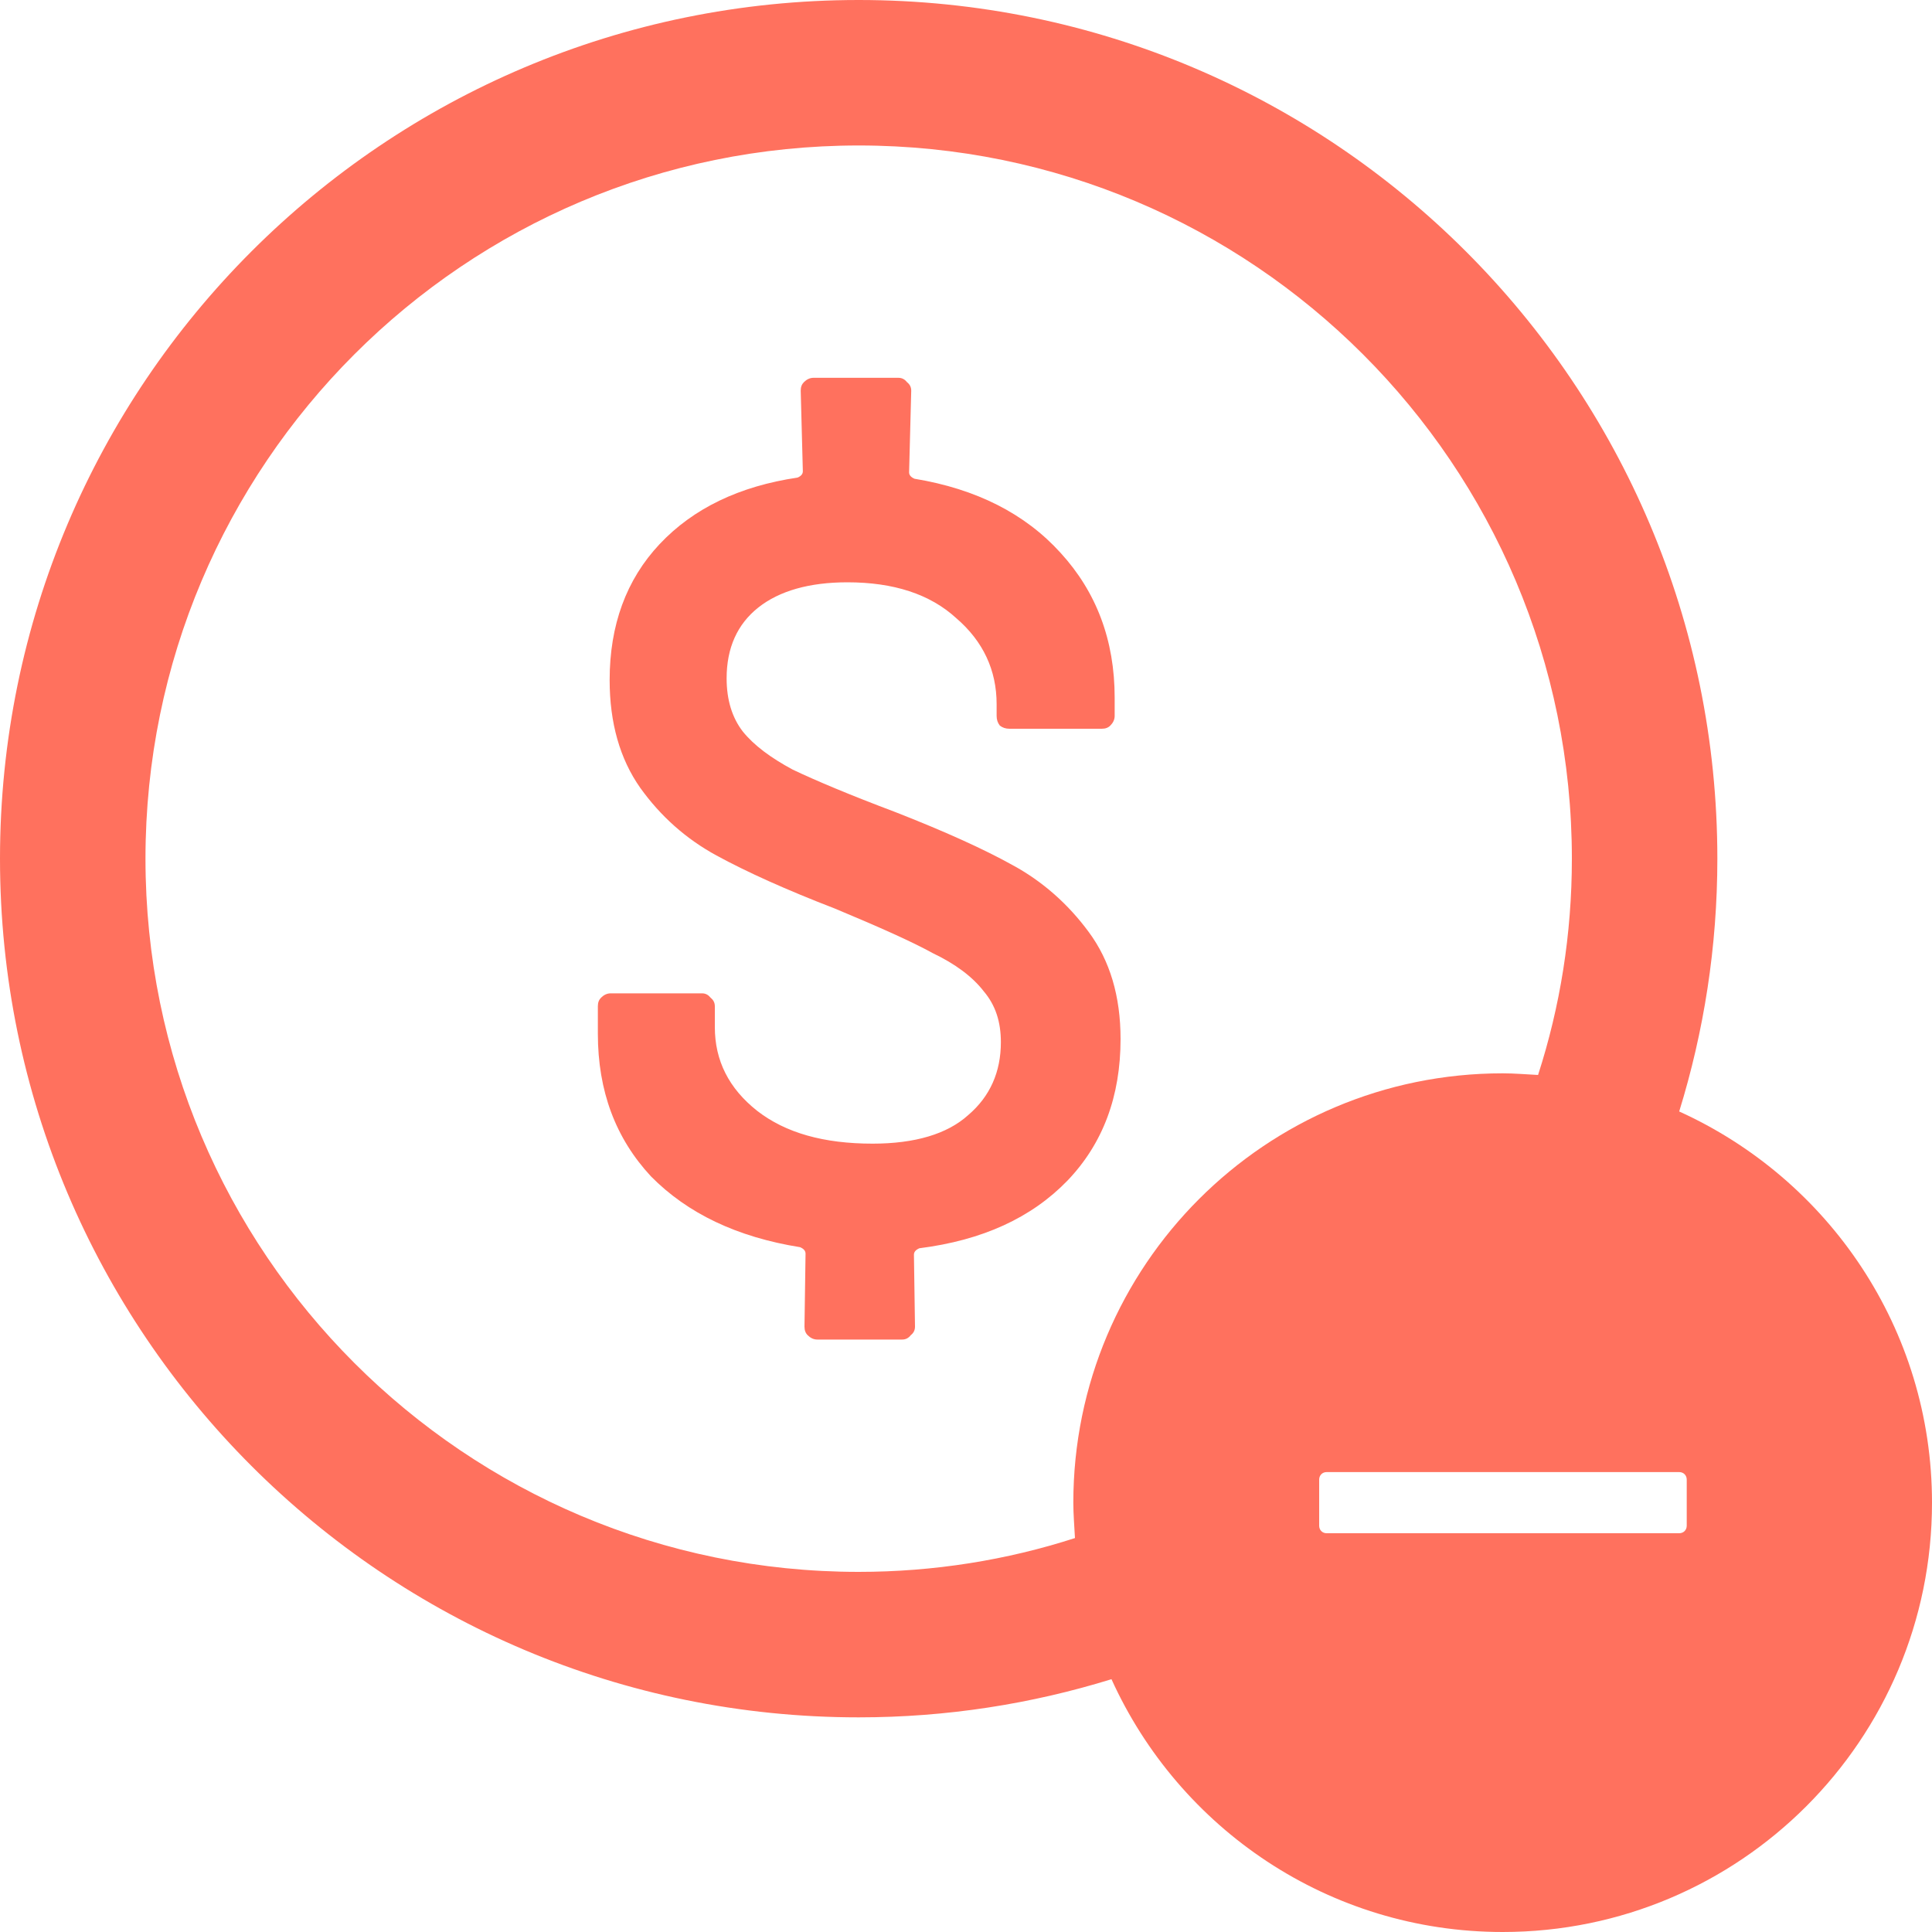<svg width="20" height="20" viewBox="0 0 20 20" fill="none" xmlns="http://www.w3.org/2000/svg">
<g clip-path="url(#clip0_970_15675)">
<path d="M10.483 8.956C10.183 8.789 9.778 8.606 9.267 8.406C8.794 8.228 8.439 8.078 8.206 7.967C7.978 7.844 7.806 7.717 7.689 7.572C7.578 7.428 7.522 7.244 7.522 7.022C7.522 6.706 7.633 6.461 7.85 6.289C8.067 6.117 8.378 6.028 8.772 6.028C9.25 6.028 9.628 6.15 9.9 6.4C10.178 6.639 10.317 6.939 10.317 7.289V7.411C10.317 7.45 10.328 7.483 10.35 7.511C10.378 7.533 10.411 7.544 10.45 7.544H11.405C11.444 7.544 11.472 7.533 11.494 7.511C11.522 7.483 11.539 7.45 11.539 7.411V7.222C11.539 6.628 11.35 6.128 10.978 5.722C10.611 5.317 10.105 5.061 9.467 4.956C9.428 4.939 9.411 4.917 9.411 4.889L9.433 4.044C9.433 4.006 9.417 3.978 9.389 3.956C9.367 3.928 9.339 3.911 9.3 3.911H8.422C8.383 3.911 8.35 3.928 8.322 3.956C8.3 3.978 8.289 4.006 8.289 4.044L8.311 4.878C8.311 4.906 8.294 4.928 8.256 4.944C7.656 5.033 7.178 5.261 6.828 5.633C6.483 6 6.311 6.472 6.311 7.039C6.311 7.483 6.417 7.856 6.628 8.156C6.839 8.45 7.1 8.683 7.417 8.856C7.733 9.028 8.139 9.211 8.644 9.406C9.094 9.594 9.433 9.744 9.656 9.867C9.889 9.978 10.067 10.111 10.183 10.261C10.306 10.406 10.361 10.578 10.361 10.789C10.361 11.095 10.25 11.35 10.022 11.544C9.806 11.739 9.472 11.839 9.033 11.839C8.528 11.839 8.133 11.728 7.839 11.5C7.544 11.267 7.4 10.978 7.4 10.633V10.417C7.4 10.378 7.383 10.35 7.356 10.328C7.333 10.3 7.306 10.283 7.267 10.283H6.322C6.283 10.283 6.25 10.3 6.222 10.328C6.2 10.35 6.189 10.378 6.189 10.417V10.7C6.189 11.294 6.372 11.783 6.739 12.178C7.117 12.561 7.628 12.806 8.283 12.911C8.322 12.928 8.339 12.95 8.339 12.978L8.328 13.733C8.328 13.772 8.339 13.8 8.361 13.822C8.389 13.85 8.422 13.867 8.461 13.867H9.339C9.378 13.867 9.406 13.85 9.428 13.822C9.456 13.8 9.472 13.772 9.472 13.733L9.461 12.989C9.461 12.961 9.478 12.939 9.517 12.922C10.172 12.839 10.678 12.606 11.05 12.222C11.417 11.839 11.6 11.35 11.6 10.756C11.6 10.311 11.489 9.944 11.272 9.65C11.056 9.356 10.789 9.122 10.483 8.956Z" fill="#FF715E"/>
<path d="M17.383 11.506C17.639 10.678 17.778 9.8 17.778 8.889C17.778 3.978 13.8 0 8.889 0C3.978 0 0 3.978 0 8.889C0 13.8 3.978 17.778 8.889 17.778C9.8 17.778 10.678 17.639 11.506 17.383C12.206 18.928 13.756 20 15.556 20C18.011 20 20 18.011 20 15.556C20 13.756 18.928 12.206 17.383 11.506ZM11.111 15.556C11.111 15.678 11.122 15.8 11.128 15.922C10.422 16.15 9.667 16.272 8.889 16.272C4.811 16.272 1.506 12.967 1.506 8.889C1.506 4.811 4.811 1.506 8.889 1.506C12.967 1.506 16.272 4.811 16.272 8.889C16.272 9.672 16.15 10.422 15.922 11.128C15.8 11.122 15.678 11.111 15.556 11.111C13.1 11.111 11.111 13.1 11.111 15.556ZM17.461 15.794C17.461 15.839 17.428 15.872 17.383 15.872H13.733C13.689 15.872 13.656 15.839 13.656 15.794V15.317C13.656 15.272 13.689 15.239 13.733 15.239H17.383C17.428 15.239 17.461 15.272 17.461 15.317V15.794Z" fill="#FF715E"/>
</g>
<defs>
<clipPath id="clip0_970_15675">
<rect width="20" height="20" fill="white"/>
</clipPath>
</defs>
</svg>
